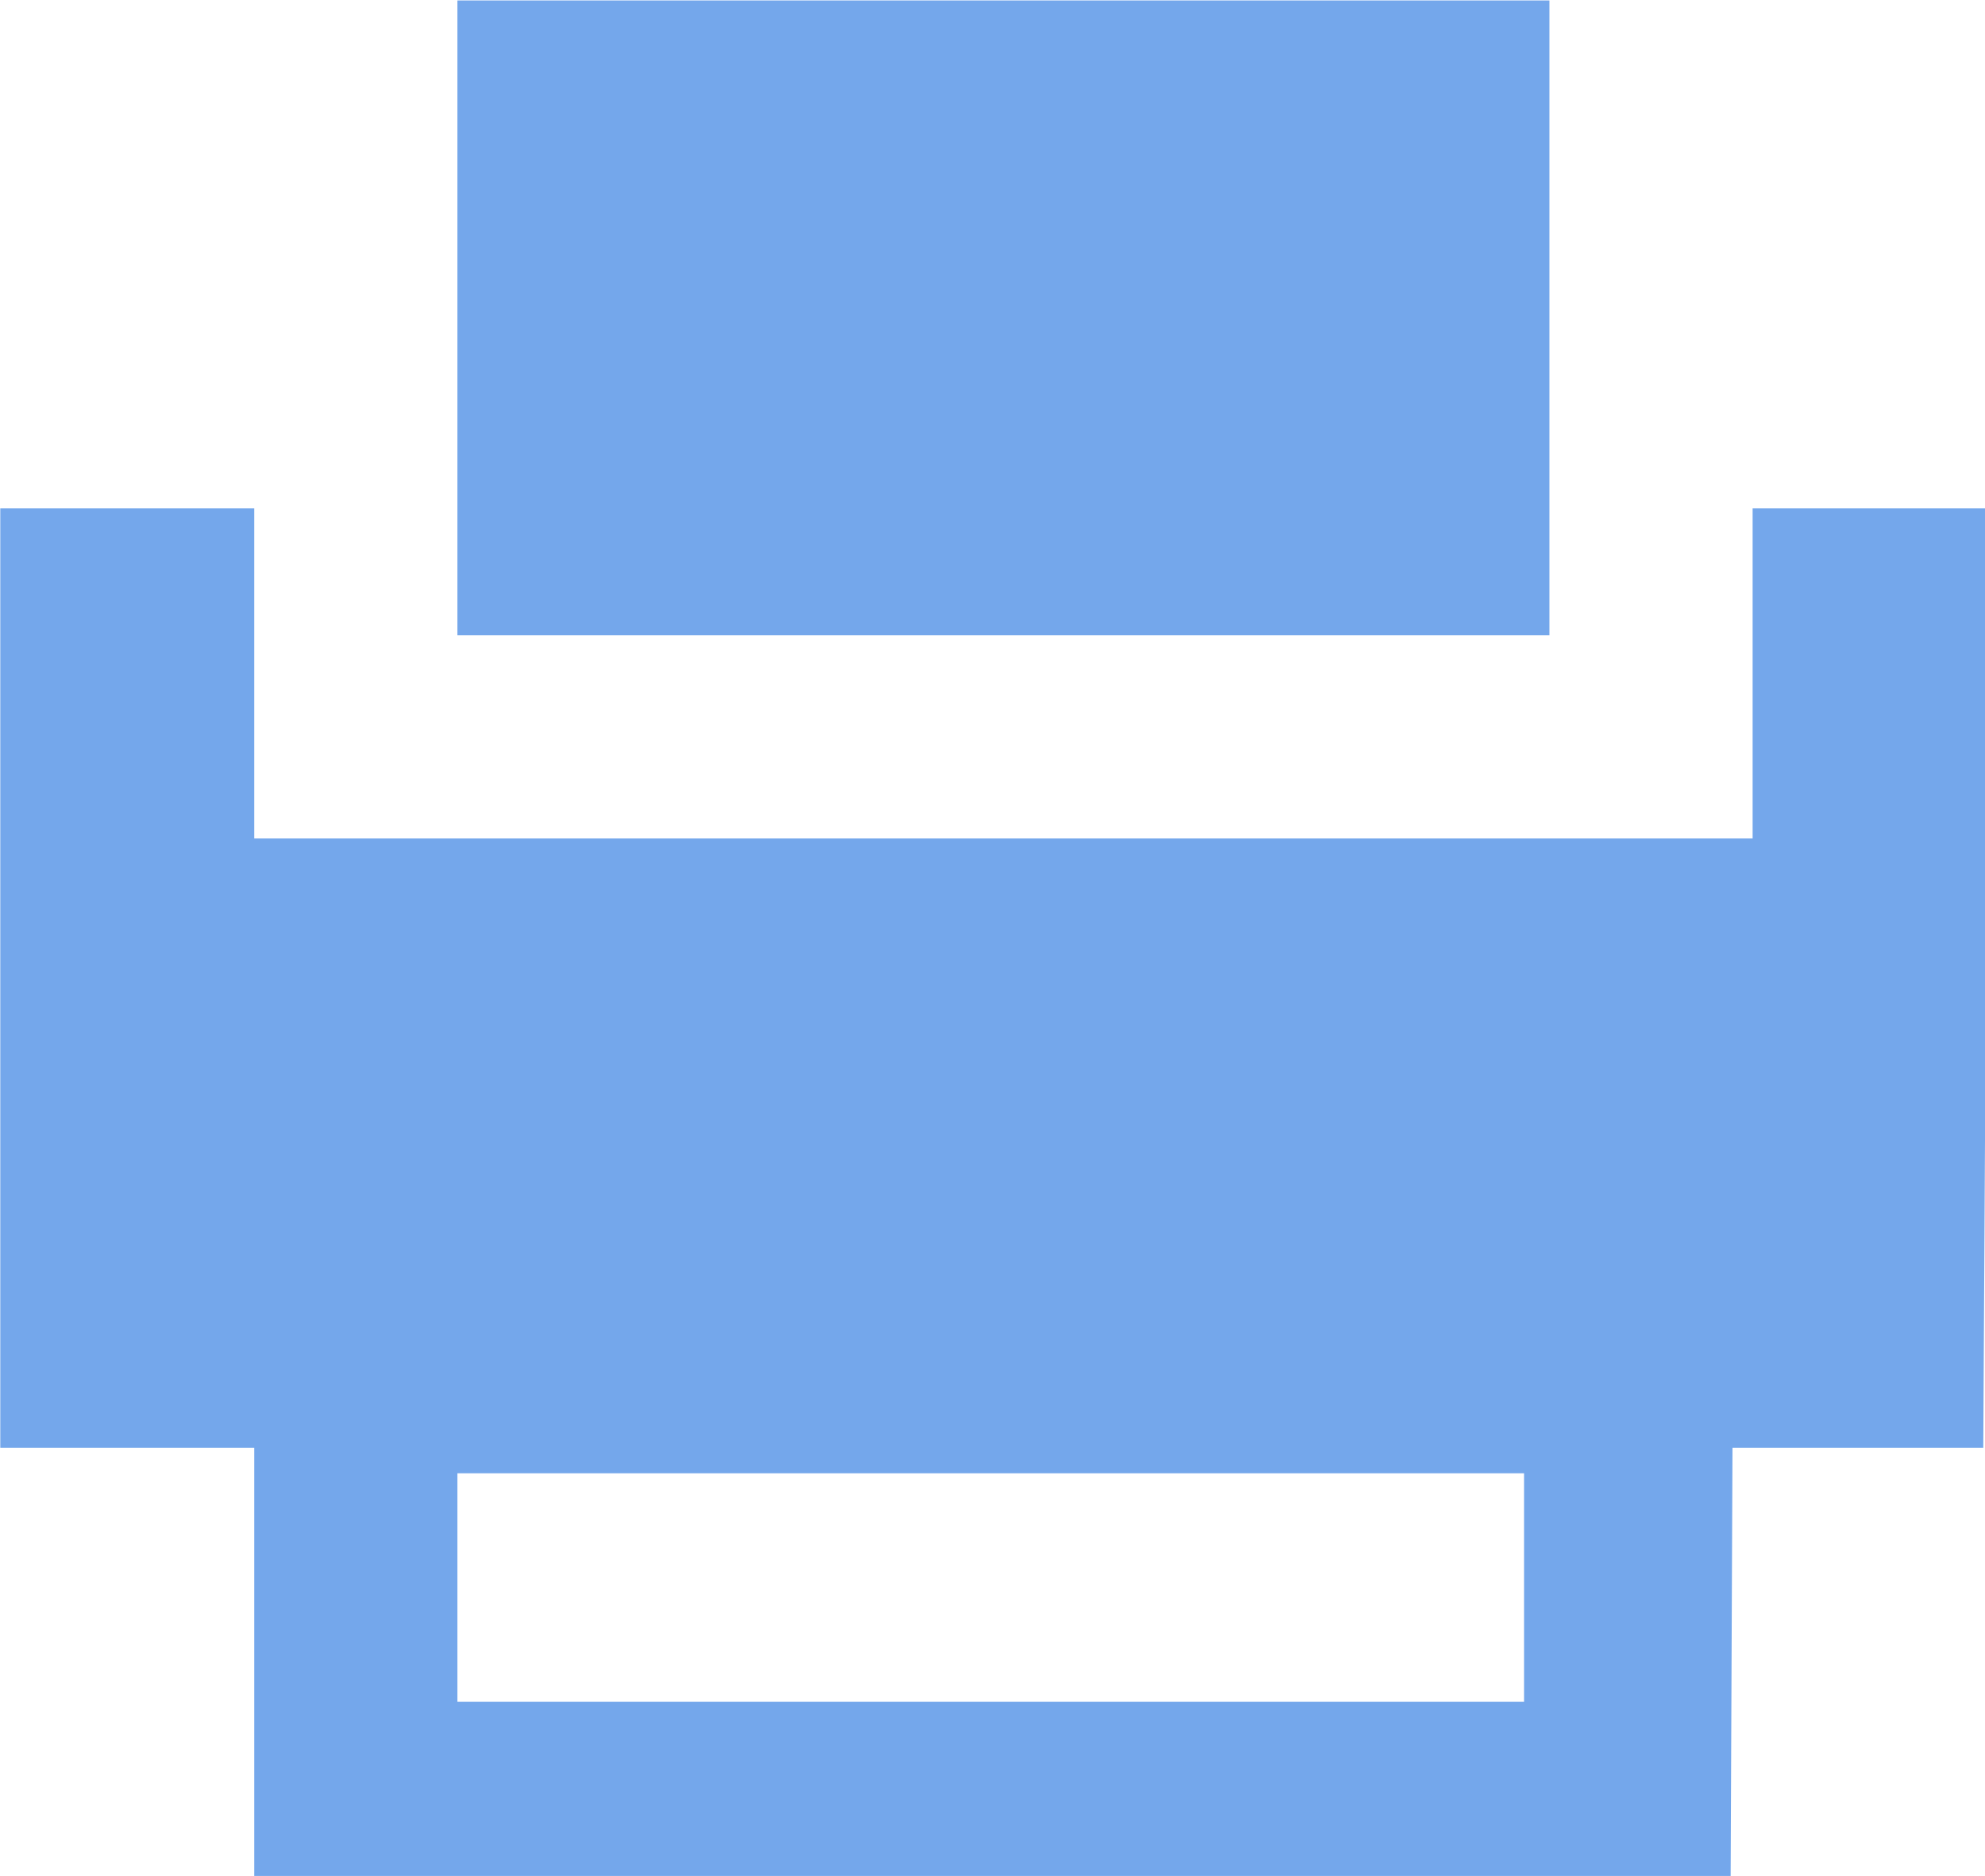 <?xml version="1.0" encoding="UTF-8" standalone="no"?>
<svg
   xmlns:dc="http://purl.org/dc/elements/1.1/"
   xmlns:cc="http://creativecommons.org/ns#"
   xmlns:rdf="http://www.w3.org/1999/02/22-rdf-syntax-ns#"
   xmlns:svg="http://www.w3.org/2000/svg"
   xmlns="http://www.w3.org/2000/svg"
   xmlns:sodipodi="http://sodipodi.sourceforge.net/DTD/sodipodi-0.dtd"
   xmlns:inkscape="http://www.inkscape.org/namespaces/inkscape"
   version="1.0"
   x="0px"
   y="0px"
   viewBox="0 0 17.986 17"
   enable-background="new 0 0 100 100"
   xml:space="preserve"
   id="svg3684"
   sodipodi:docname="print.svg"
   width="17.986"
   height="17"
   inkscape:version="0.92.0 r15299"><defs
     id="defs3688" /><sodipodi:namedview
     pagecolor="#ffffff"
     bordercolor="#666666"
     borderopacity="1"
     objecttolerance="10"
     gridtolerance="10"
     guidetolerance="10"
     inkscape:pageopacity="0"
     inkscape:pageshadow="2"
     inkscape:window-width="1485"
     inkscape:window-height="878"
     id="namedview3686"
     showgrid="false"
     inkscape:zoom="26.72"
     inkscape:cx="10.511397"
     inkscape:cy="9.3630991"
     inkscape:window-x="194"
     inkscape:window-y="8"
     inkscape:window-maximized="0"
     inkscape:current-layer="svg3684" /><g
     id="g3694"
     style="fill:#74a7eb;fill-opacity:1"
     transform="matrix(0.204,0,0,0.204,-1.386,-2.381)"><path
       id="path3680"
       d="m 84.639,34.253 v 5.704 8.96 H 75.26 26.756 18.087 V 39.956 34.253 H 6.807 V 75.989 H 18.087 v 19.176 h 65.576 l 0.082,-19.176 H 94.884 L 95.119,34.253 Z M 74.487,87.269 H 27.111 V 77.117 h 47.376 z"
       style="fill:#74a7eb;fill-opacity:1"
       inkscape:connector-curvature="0" /><polygon
       id="polygon3682"
       points="27.111,34.548 27.111,39.893 75.615,39.893 75.615,34.548 75.615,11.692 27.111,11.692 "
       style="fill:#74a7eb;fill-opacity:1" /></g></svg>